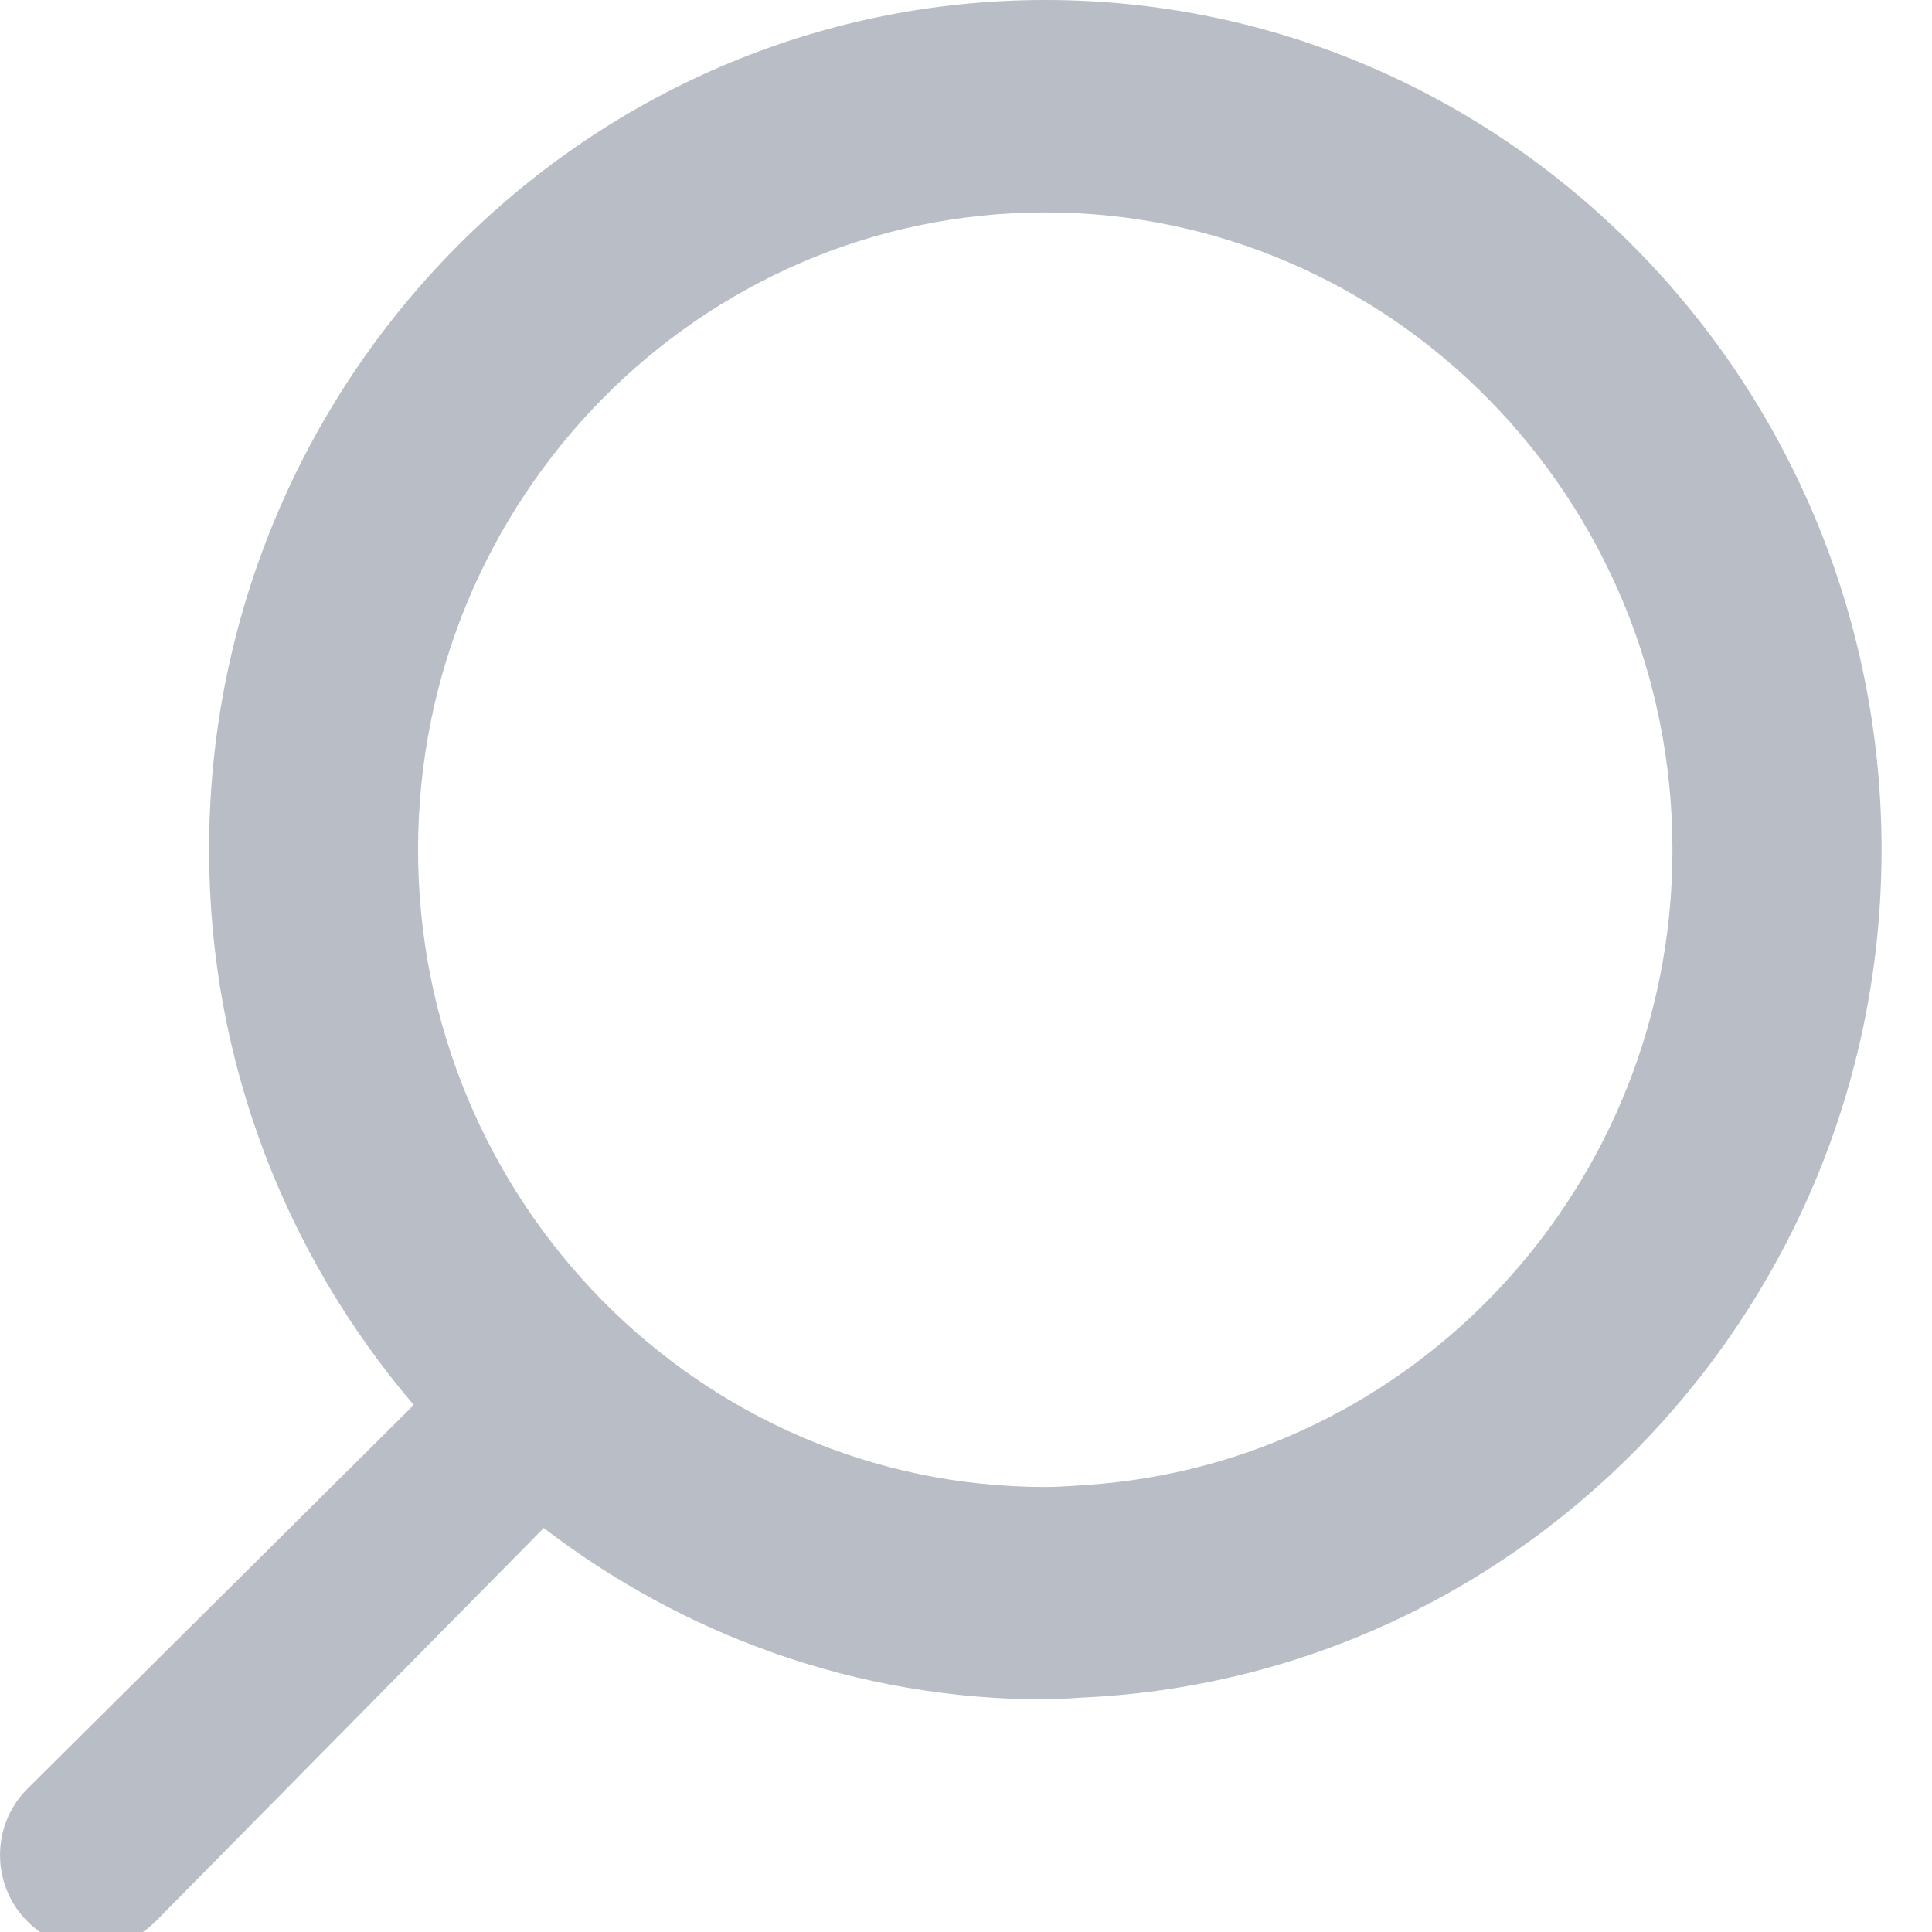 <?xml version="1.0" encoding="UTF-8" standalone="no"?>
<svg width="18px" height="18px" viewBox="0 0 18 18" version="1.1" xmlns="http://www.w3.org/2000/svg" xmlns:xlink="http://www.w3.org/1999/xlink">
    <!-- Generator: Sketch 47.1 (45422) - http://www.bohemiancoding.com/sketch -->
    <title>Artboard 4 Copy</title>
    <desc>Created with Sketch.</desc>
    <defs></defs>
    <g id="Onboarding" stroke="none" stroke-width="1" fill="none" fill-rule="evenodd">
        <g id="Artboard-4-Copy" fill="#B8BDC6">
            <path d="M10.119,13.835 C9.993,13.843 9.867,13.854 9.739,13.854 C6.516,13.854 3.895,11.191 3.895,7.917 C3.895,4.642 6.516,1.979 9.739,1.979 C12.961,1.979 15.582,4.642 15.582,7.917 C15.582,11.06 13.164,13.634 10.119,13.835 M9.739,0 C5.443,0 1.948,3.552 1.948,7.917 C1.948,9.895 2.67,11.701 3.855,13.09 L0.25,16.671 C-0.083,17.009 -0.083,17.557 0.25,17.896 C0.416,18.065 0.634,18.15 0.853,18.15 C1.071,18.15 1.289,18.065 1.455,17.896 L5.066,14.236 C6.369,15.234 7.984,15.833 9.739,15.833 C9.867,15.833 9.992,15.82 10.119,15.814 C14.238,15.61 17.53,12.151 17.53,7.917 C17.53,3.552 14.034,0 9.739,0" id="Fill-9"></path>
        </g>
    </g>
</svg>